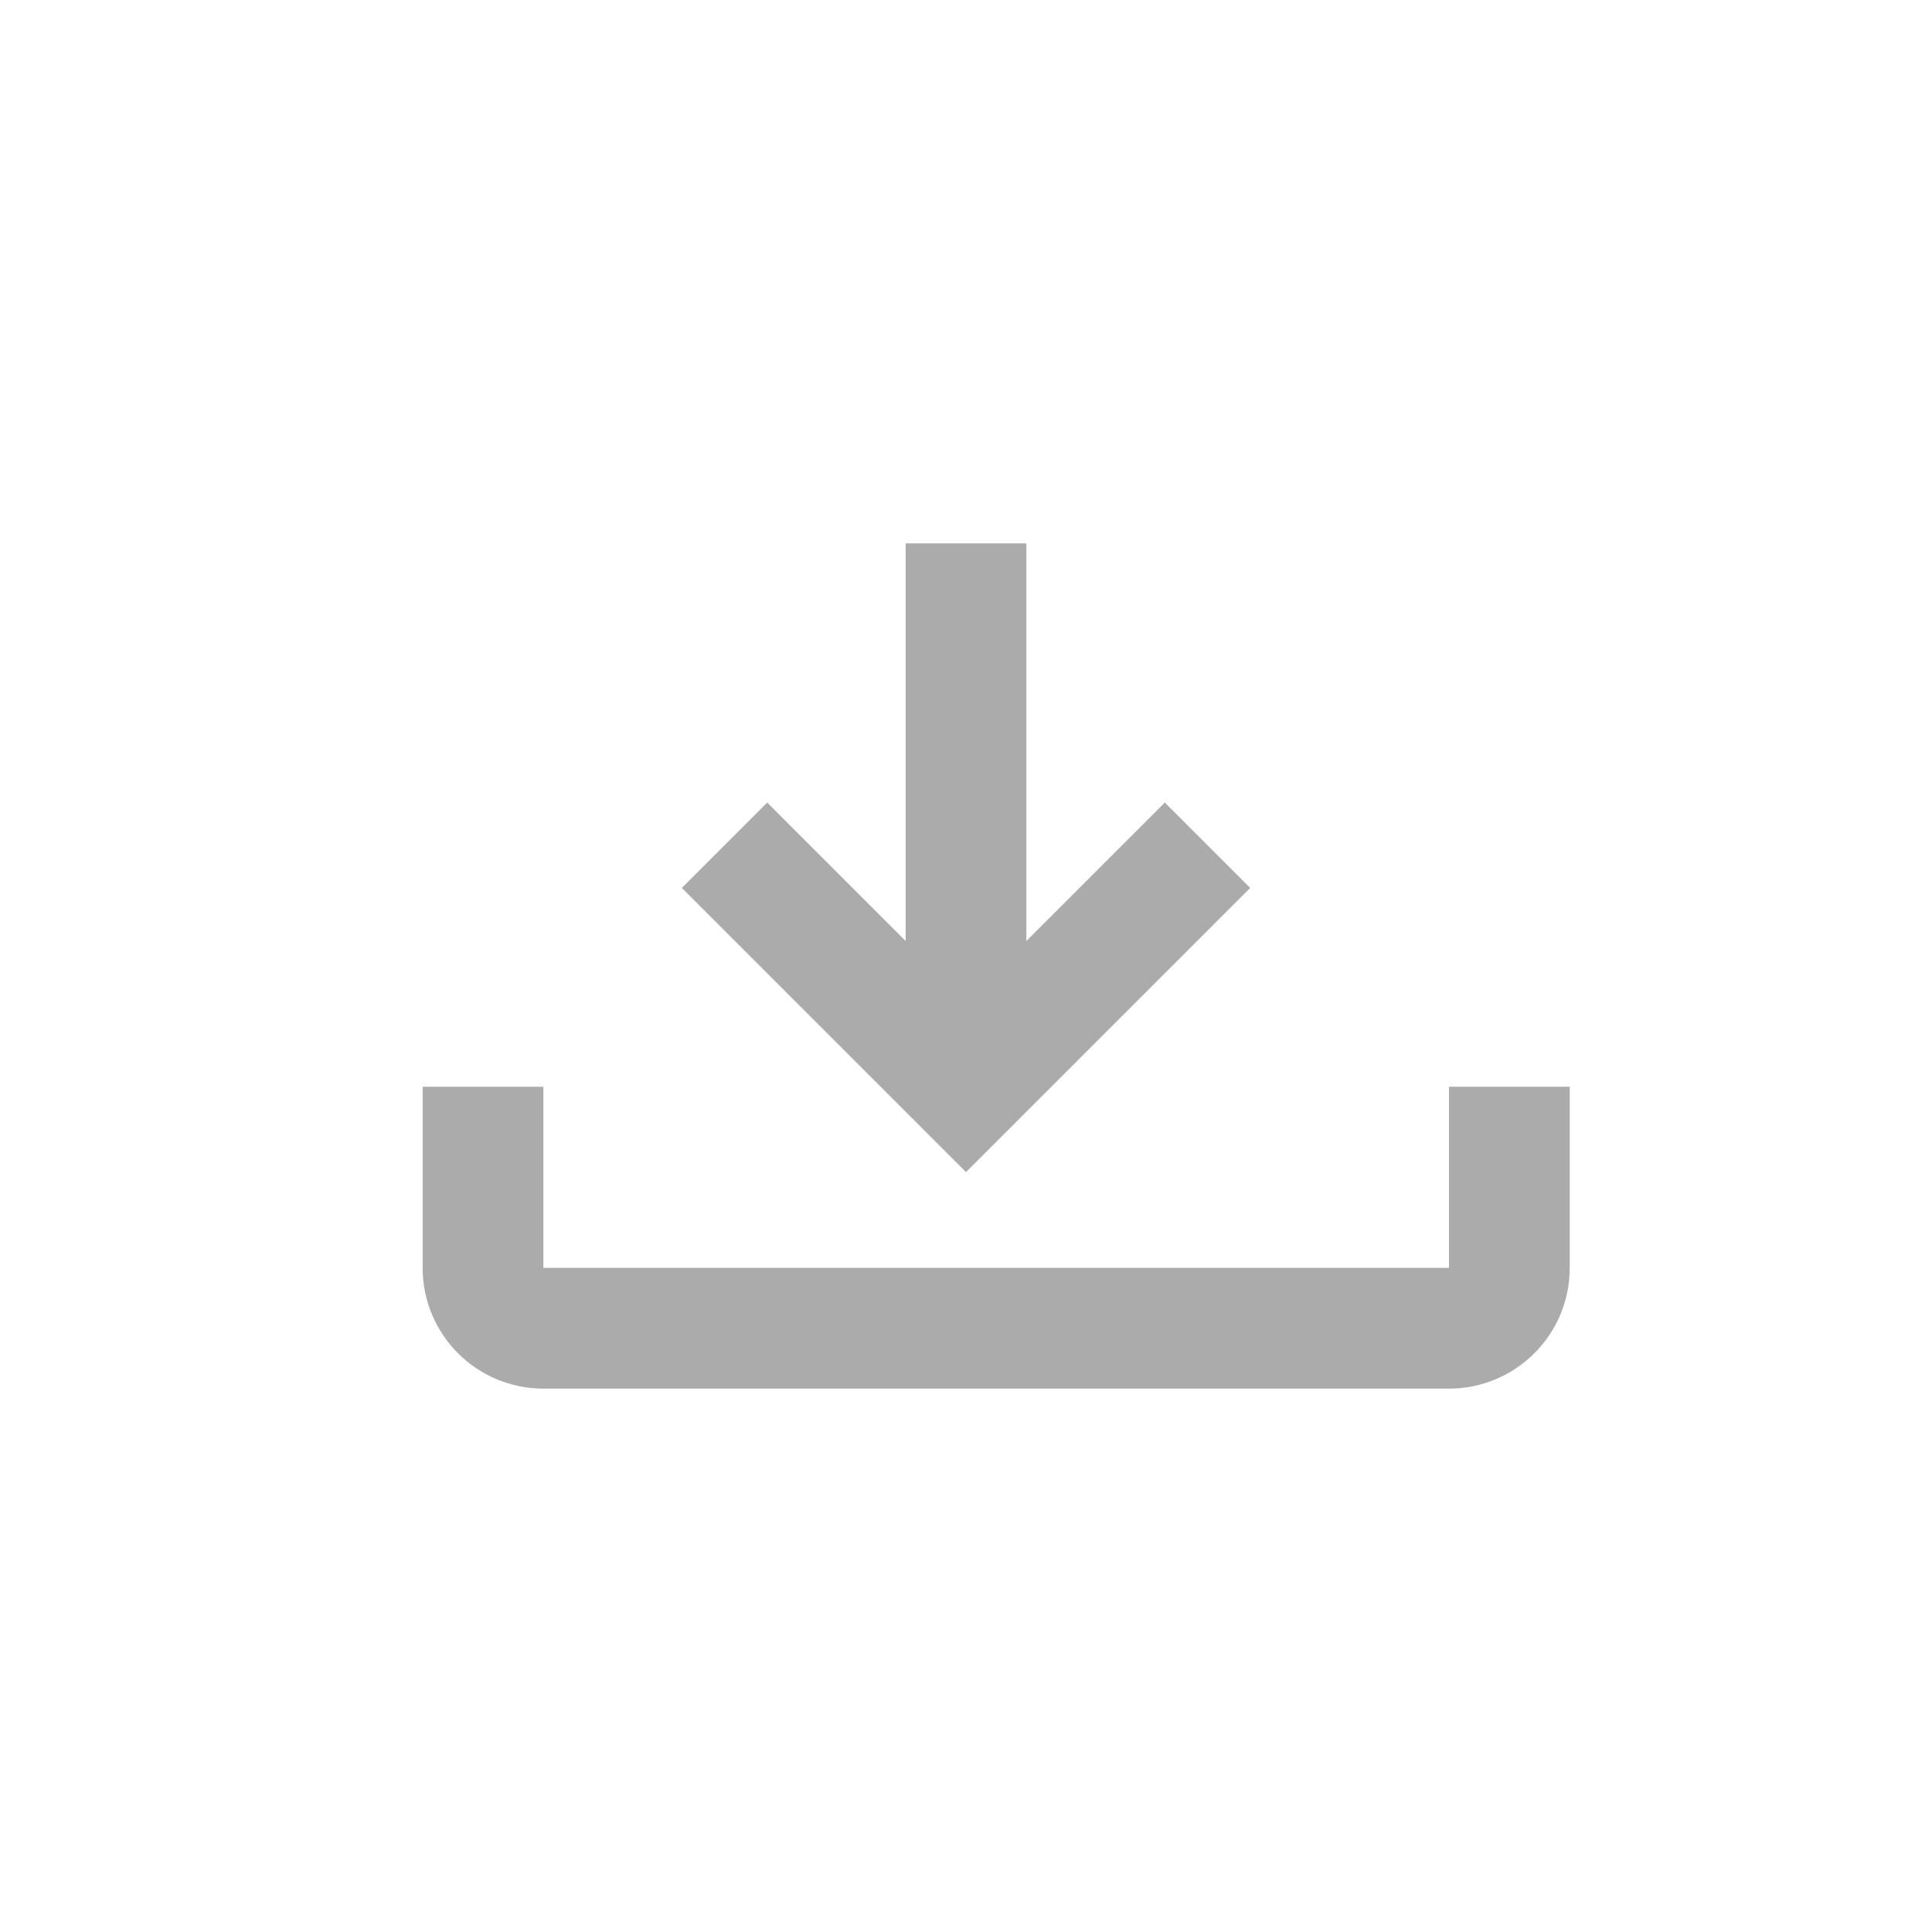 <svg width="32" height="32" viewBox="0 0 32 32" fill="none" xmlns="http://www.w3.org/2000/svg">
<g opacity="0.33">
<path d="M8 18V21C8 21.552 8.448 22 9 22H24C24.552 22 25 21.552 25 21V18" stroke="black" stroke-width="2" stroke-miterlimit="10" stroke-linejoin="round"/>
<path d="M16 9L16 18" stroke="black" stroke-width="2" stroke-miterlimit="10"/>
<path d="M20 14L16 18L12 14" stroke="black" stroke-width="2" stroke-miterlimit="10"/>
</g>
</svg>
